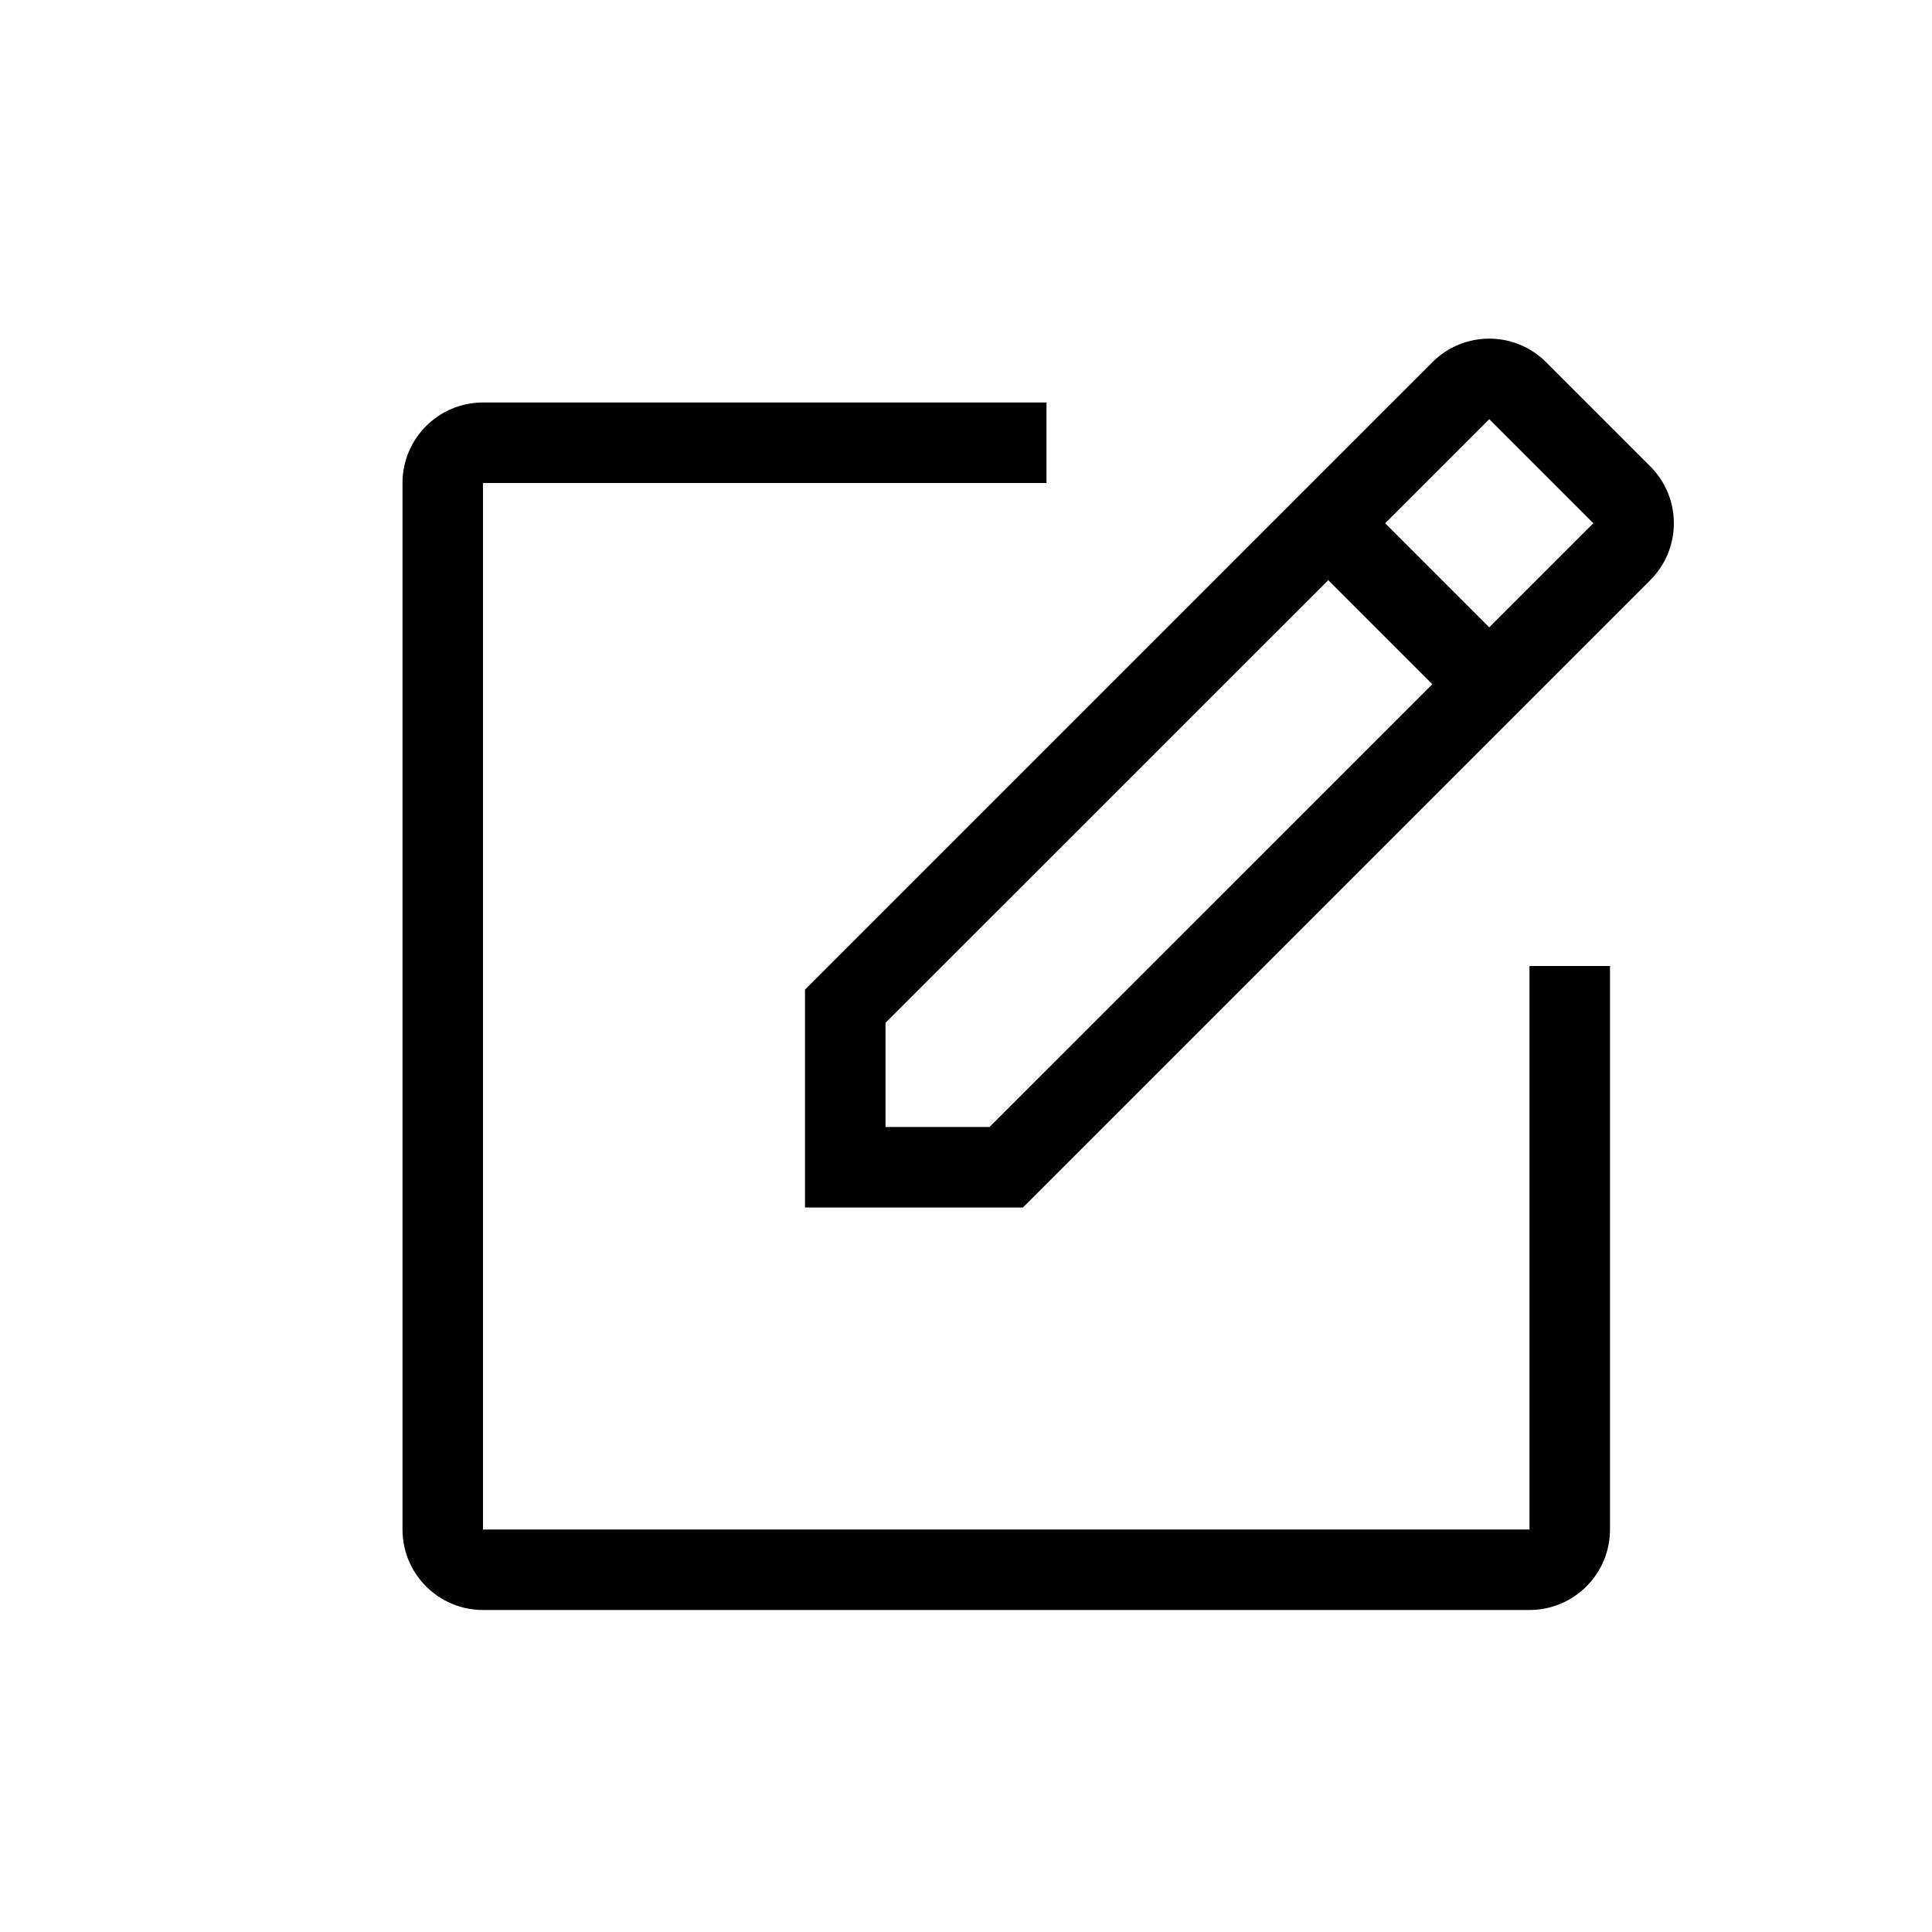 <svg xmlns="http://www.w3.org/2000/svg" width="24" height="24" viewBox="0 0 24 24">
  <path d="M13,5 L13,6 L6,6 L6,19 L19,19 L19,12 L20,12 L20,19 C20,19.552 19.552,20 19,20 L6,20 C5.448,20 5,19.552 5,19 L5,6 C5,5.448 5.448,5 6,5 L13,5 Z M19.207,4.5 L20.5,5.793 C20.891,6.183 20.891,6.817 20.5,7.207 L12.707,15 L10,15 L10,12.293 L17.793,4.5 C18.183,4.109 18.817,4.109 19.207,4.5 Z M16.5,7.207 L11,12.706 L11,14 L12.292,14 L17.793,8.5 L16.5,7.207 Z M18.5,5.207 L17.207,6.5 L18.5,7.793 L19.793,6.5 L18.5,5.207 Z"/>
</svg>
